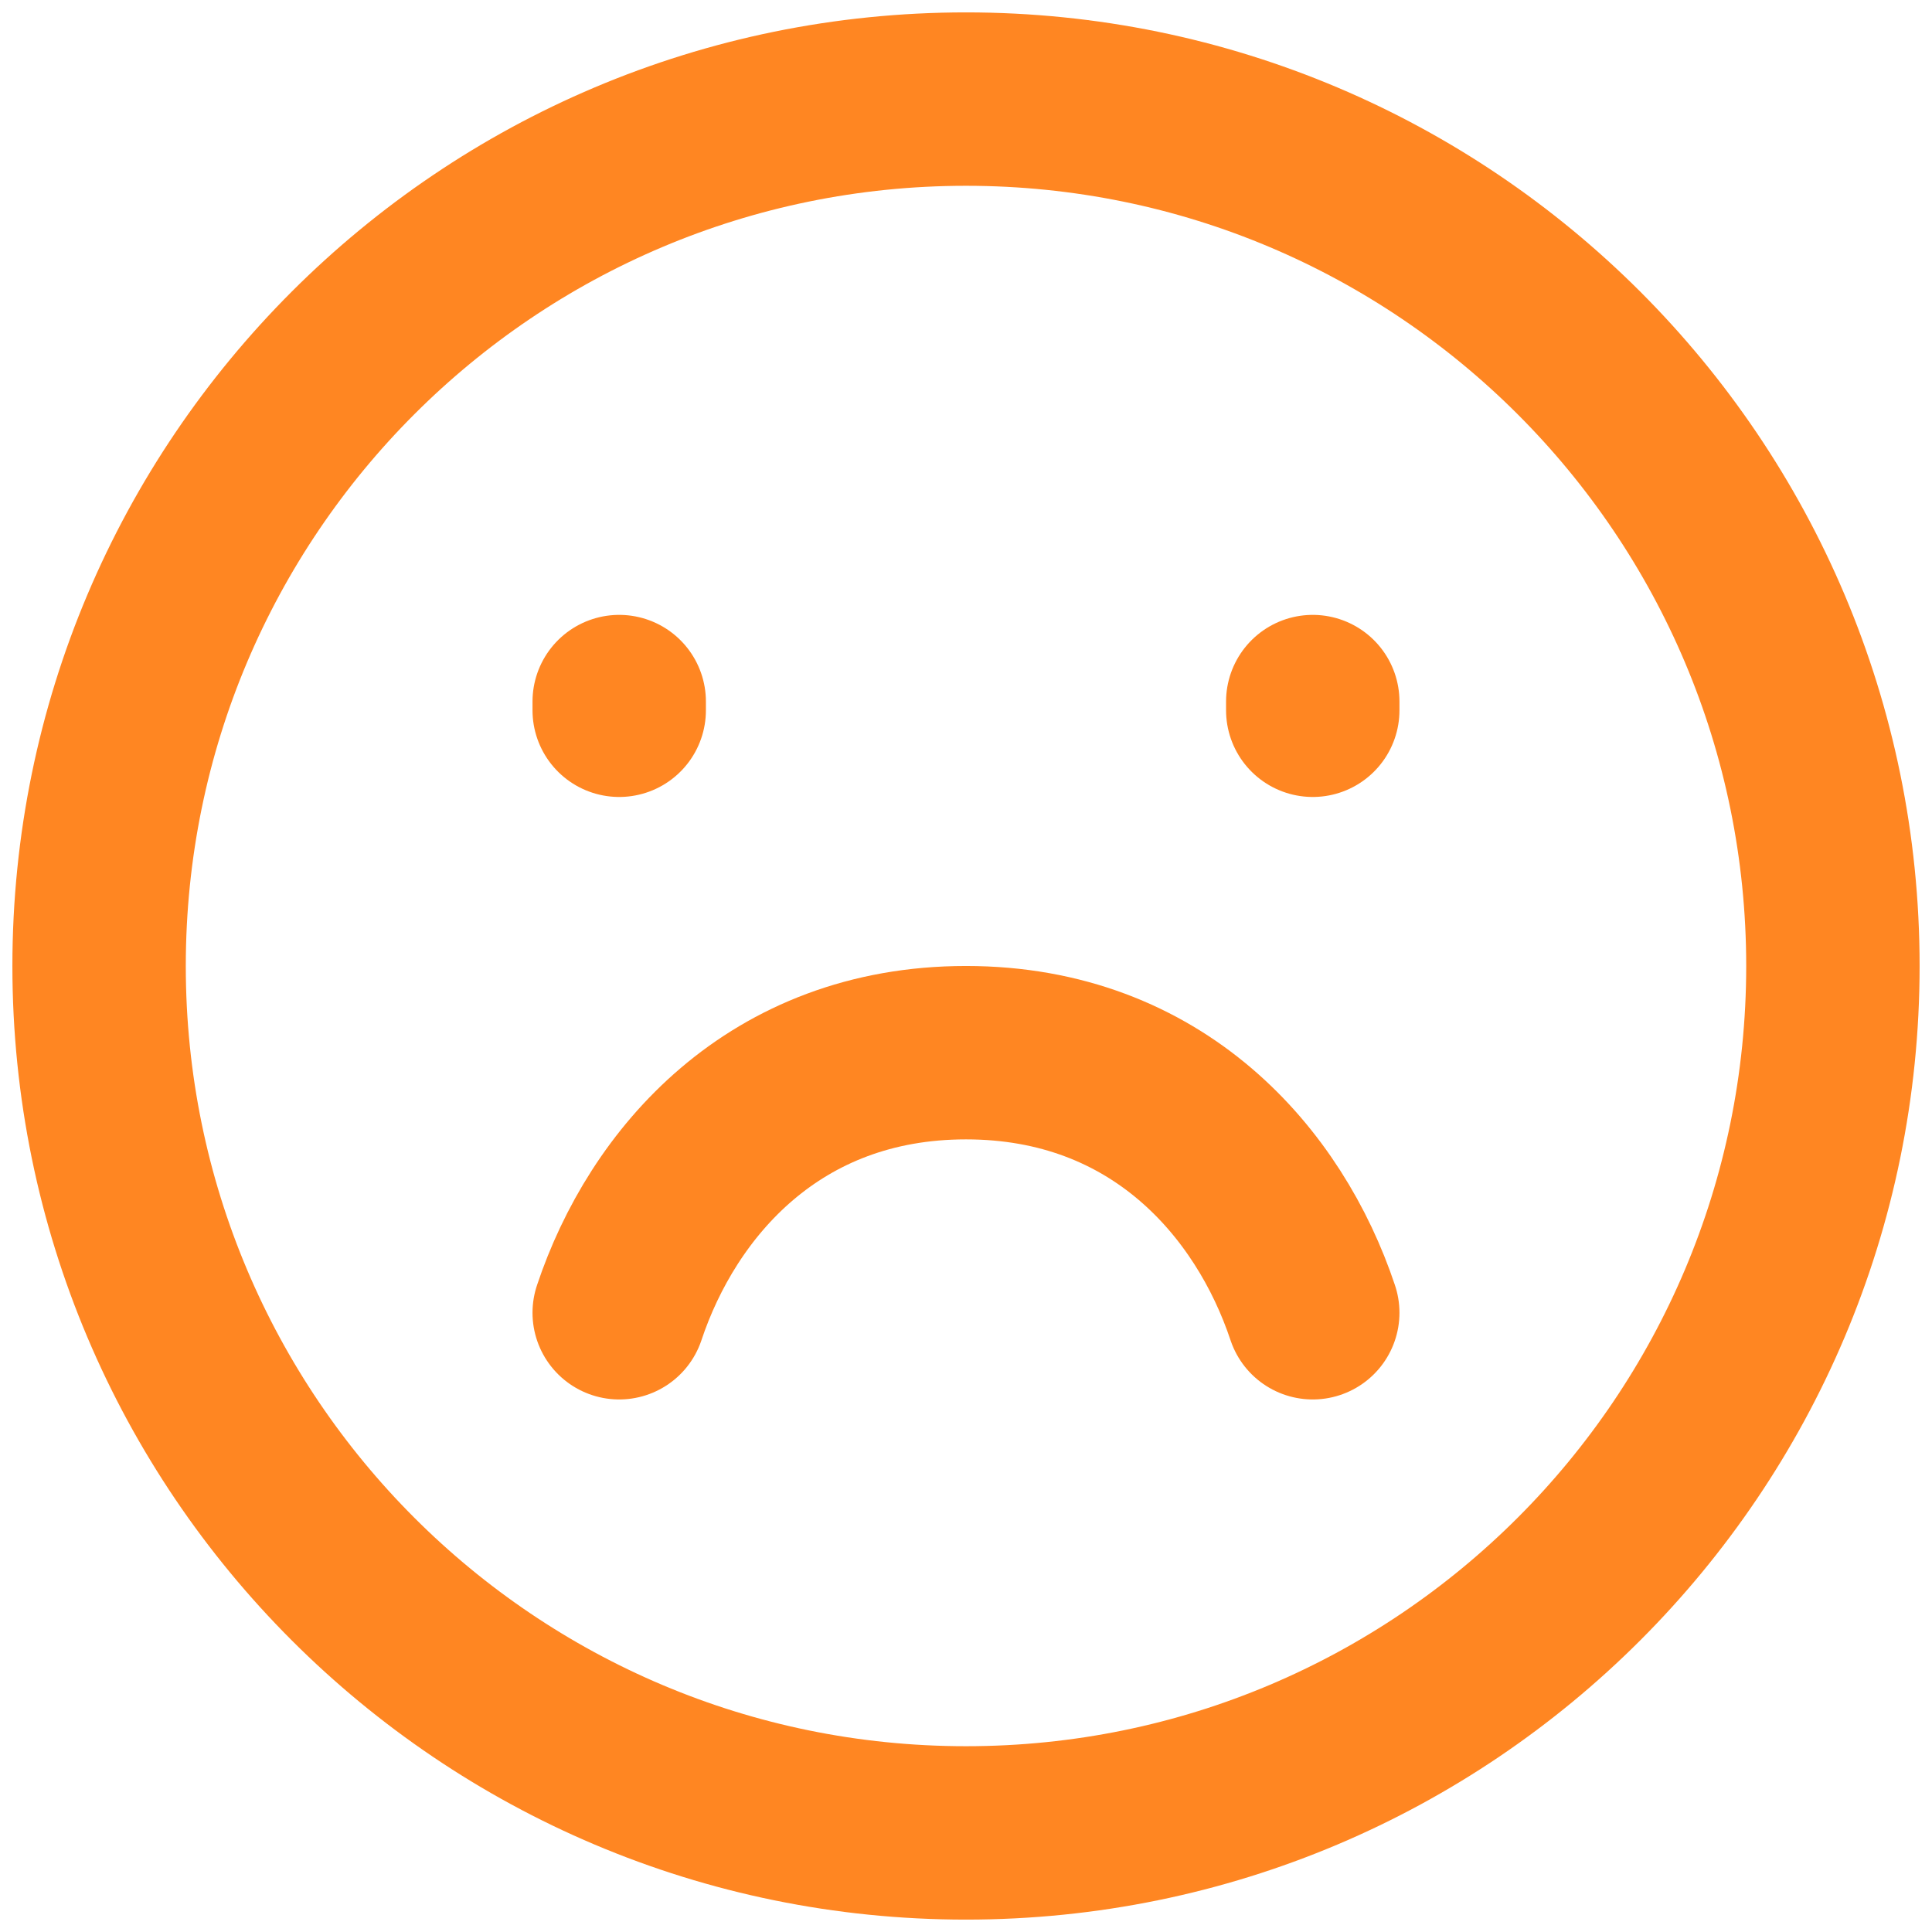 <svg width="52" height="52" viewBox="0 0 52 52" fill="none" xmlns="http://www.w3.org/2000/svg">
<path d="M26 49.333C38.886 49.333 49.333 38.887 49.333 26C49.333 13.113 38.886 2.667 26 2.667C13.113 2.667 2.667 13.113 2.667 26C2.667 38.887 13.113 49.333 26 49.333Z" stroke="#FF8622" stroke-width="4.667" stroke-linecap="round"/>
<path d="M16.666 19.117V18.883M35.333 19.117V18.883" stroke="#FF8622" stroke-width="4.667" stroke-linecap="round"/>
<path d="M35.333 35.333C34.166 31.833 31.157 28.333 26 28.333C20.843 28.333 17.833 31.833 16.666 35.333" stroke="#FF8622" stroke-width="4.667" stroke-linecap="round" stroke-linejoin="round"/>
</svg>
